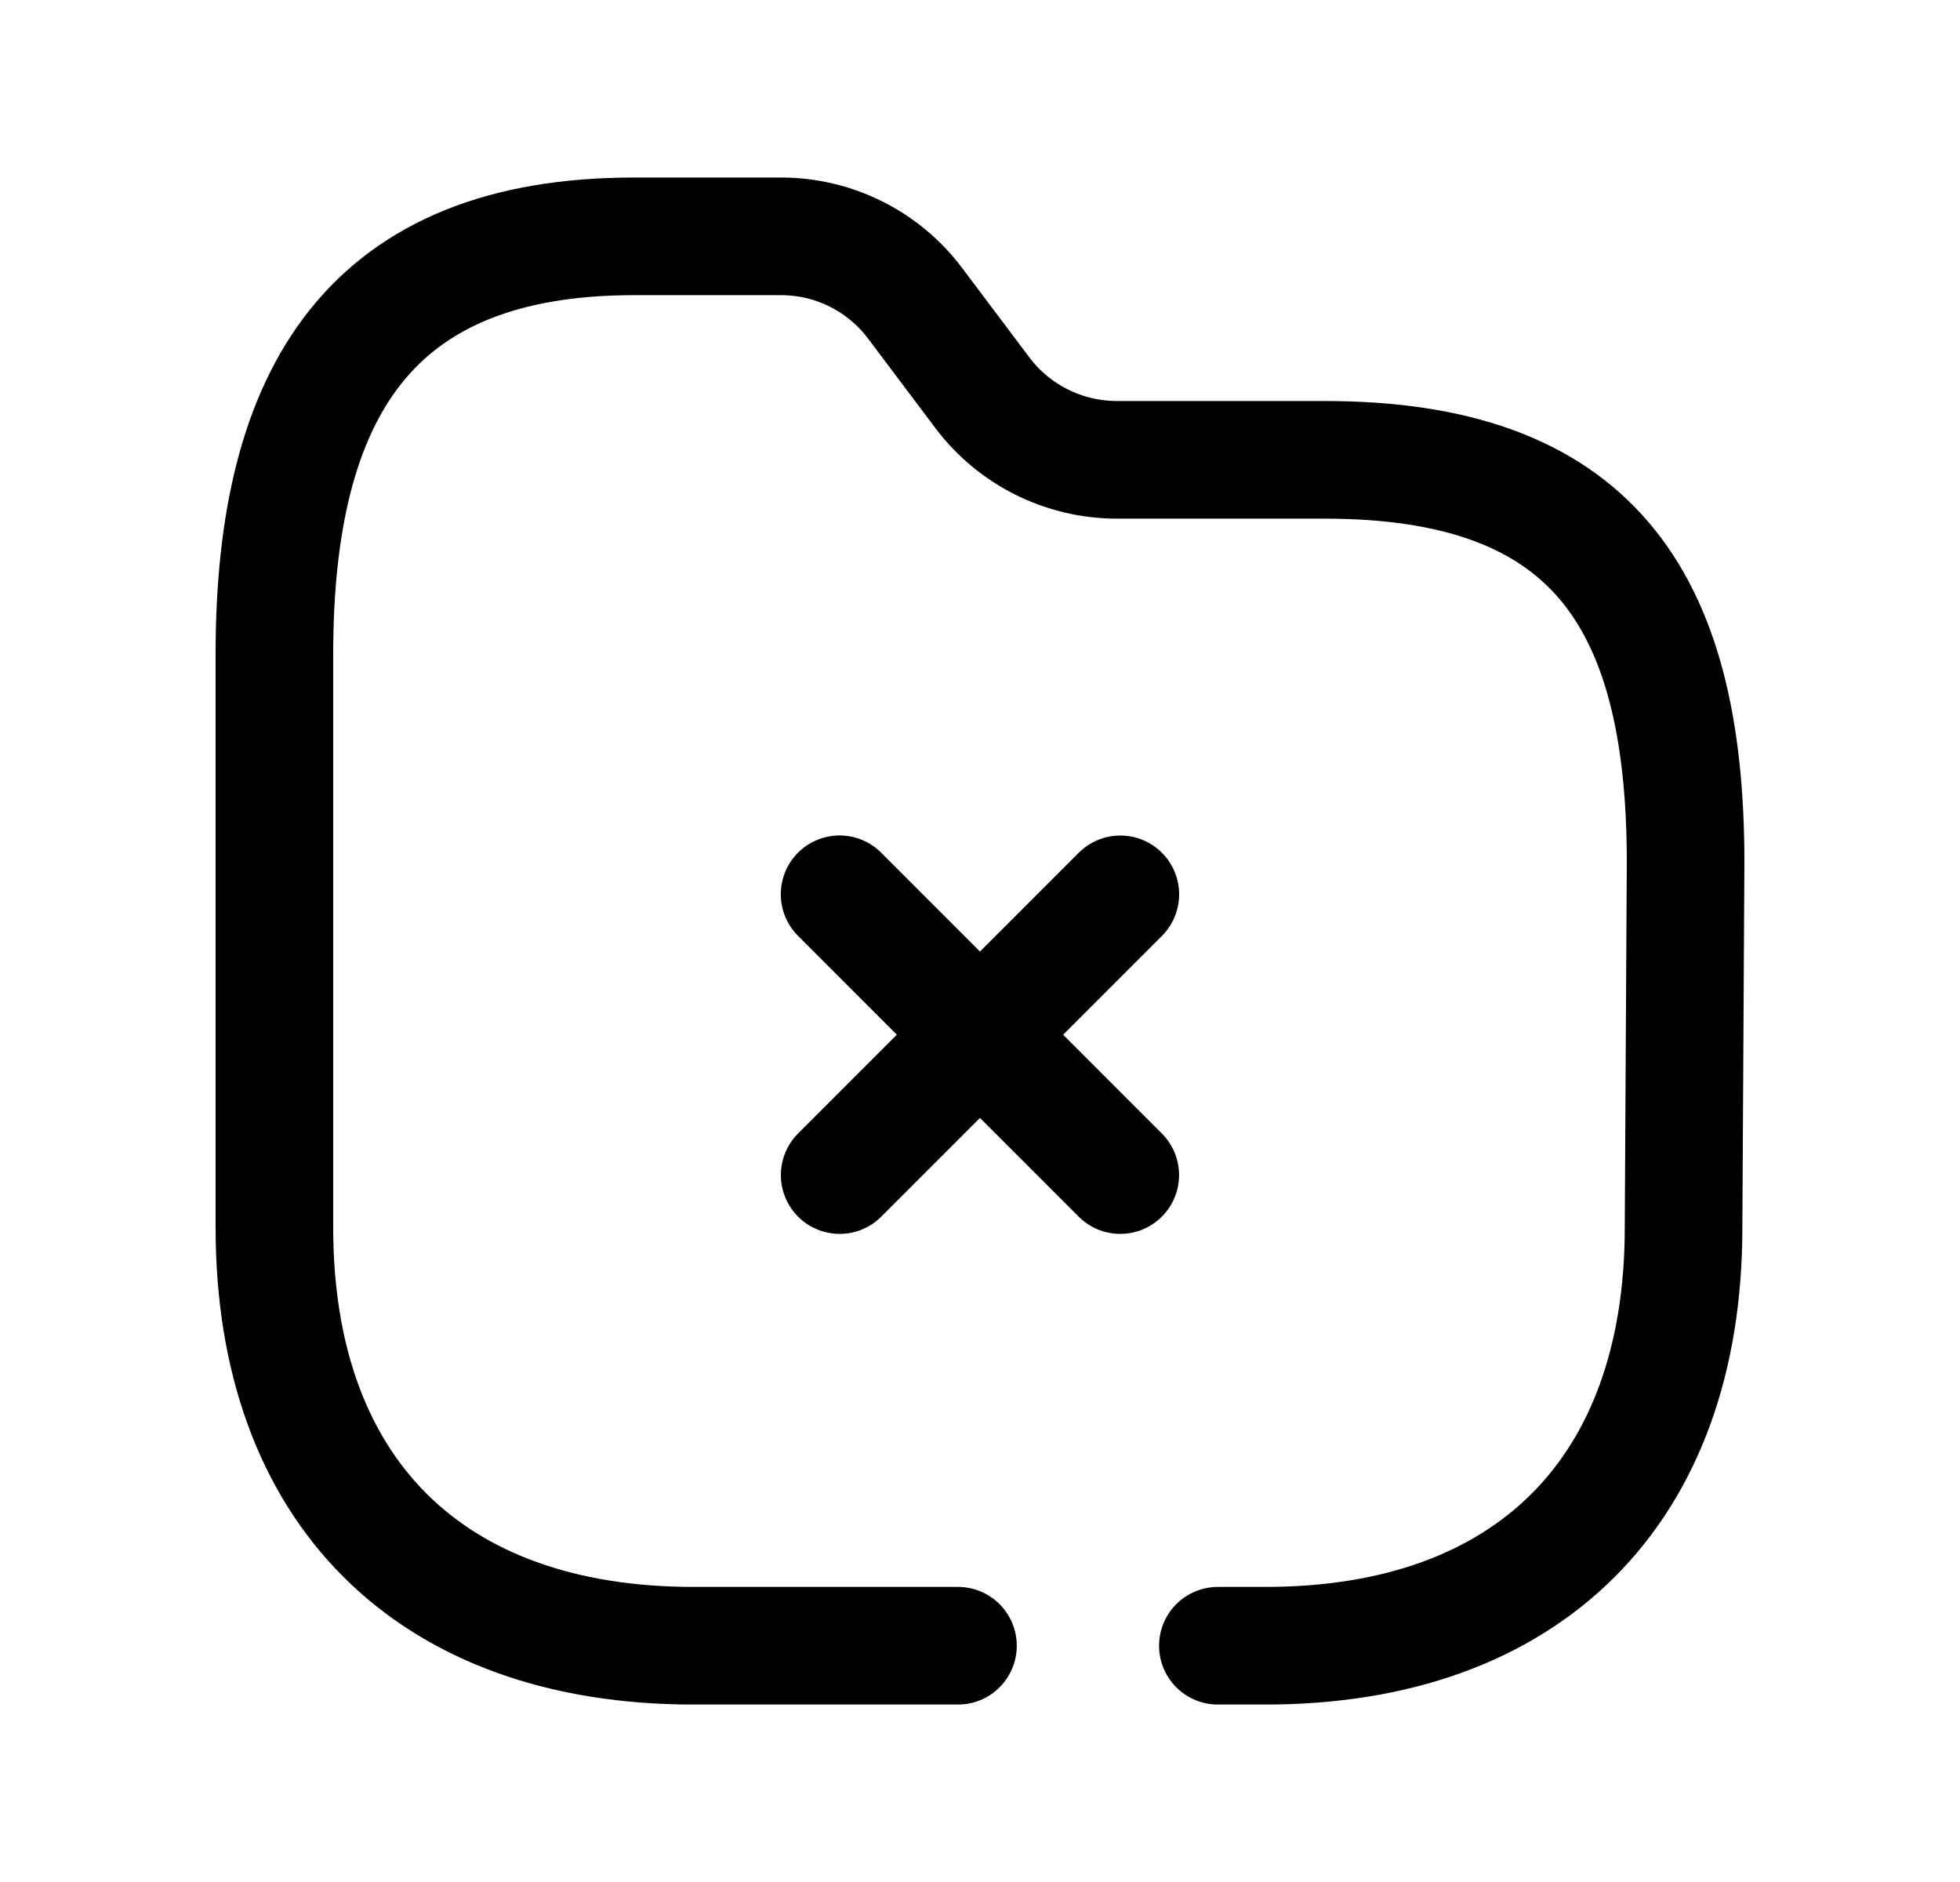 <svg width="25" height="24" viewBox="0 0 25 24" fill="none" xmlns="http://www.w3.org/2000/svg">
<path d="M14.289 14.985L10.709 11.404M10.71 14.985L14.29 11.405" stroke="black" stroke-width="1.5" stroke-linecap="round" stroke-linejoin="round"/>
<path d="M12.219 20.987H8.845C5.481 20.987 3.5 19.009 3.5 15.655V8.342C3.5 4.991 4.732 3.014 8.088 3.014H9.963C10.636 3.014 11.27 3.331 11.674 3.87L12.53 5.008C12.935 5.546 13.568 5.862 14.242 5.864H16.895C20.258 5.864 21.5 7.576 21.5 10.999L21.474 15.655C21.474 19.009 19.497 20.987 16.141 20.987H15.534" stroke="black" stroke-width="1.5" stroke-linecap="round" stroke-linejoin="round"/>
</svg>